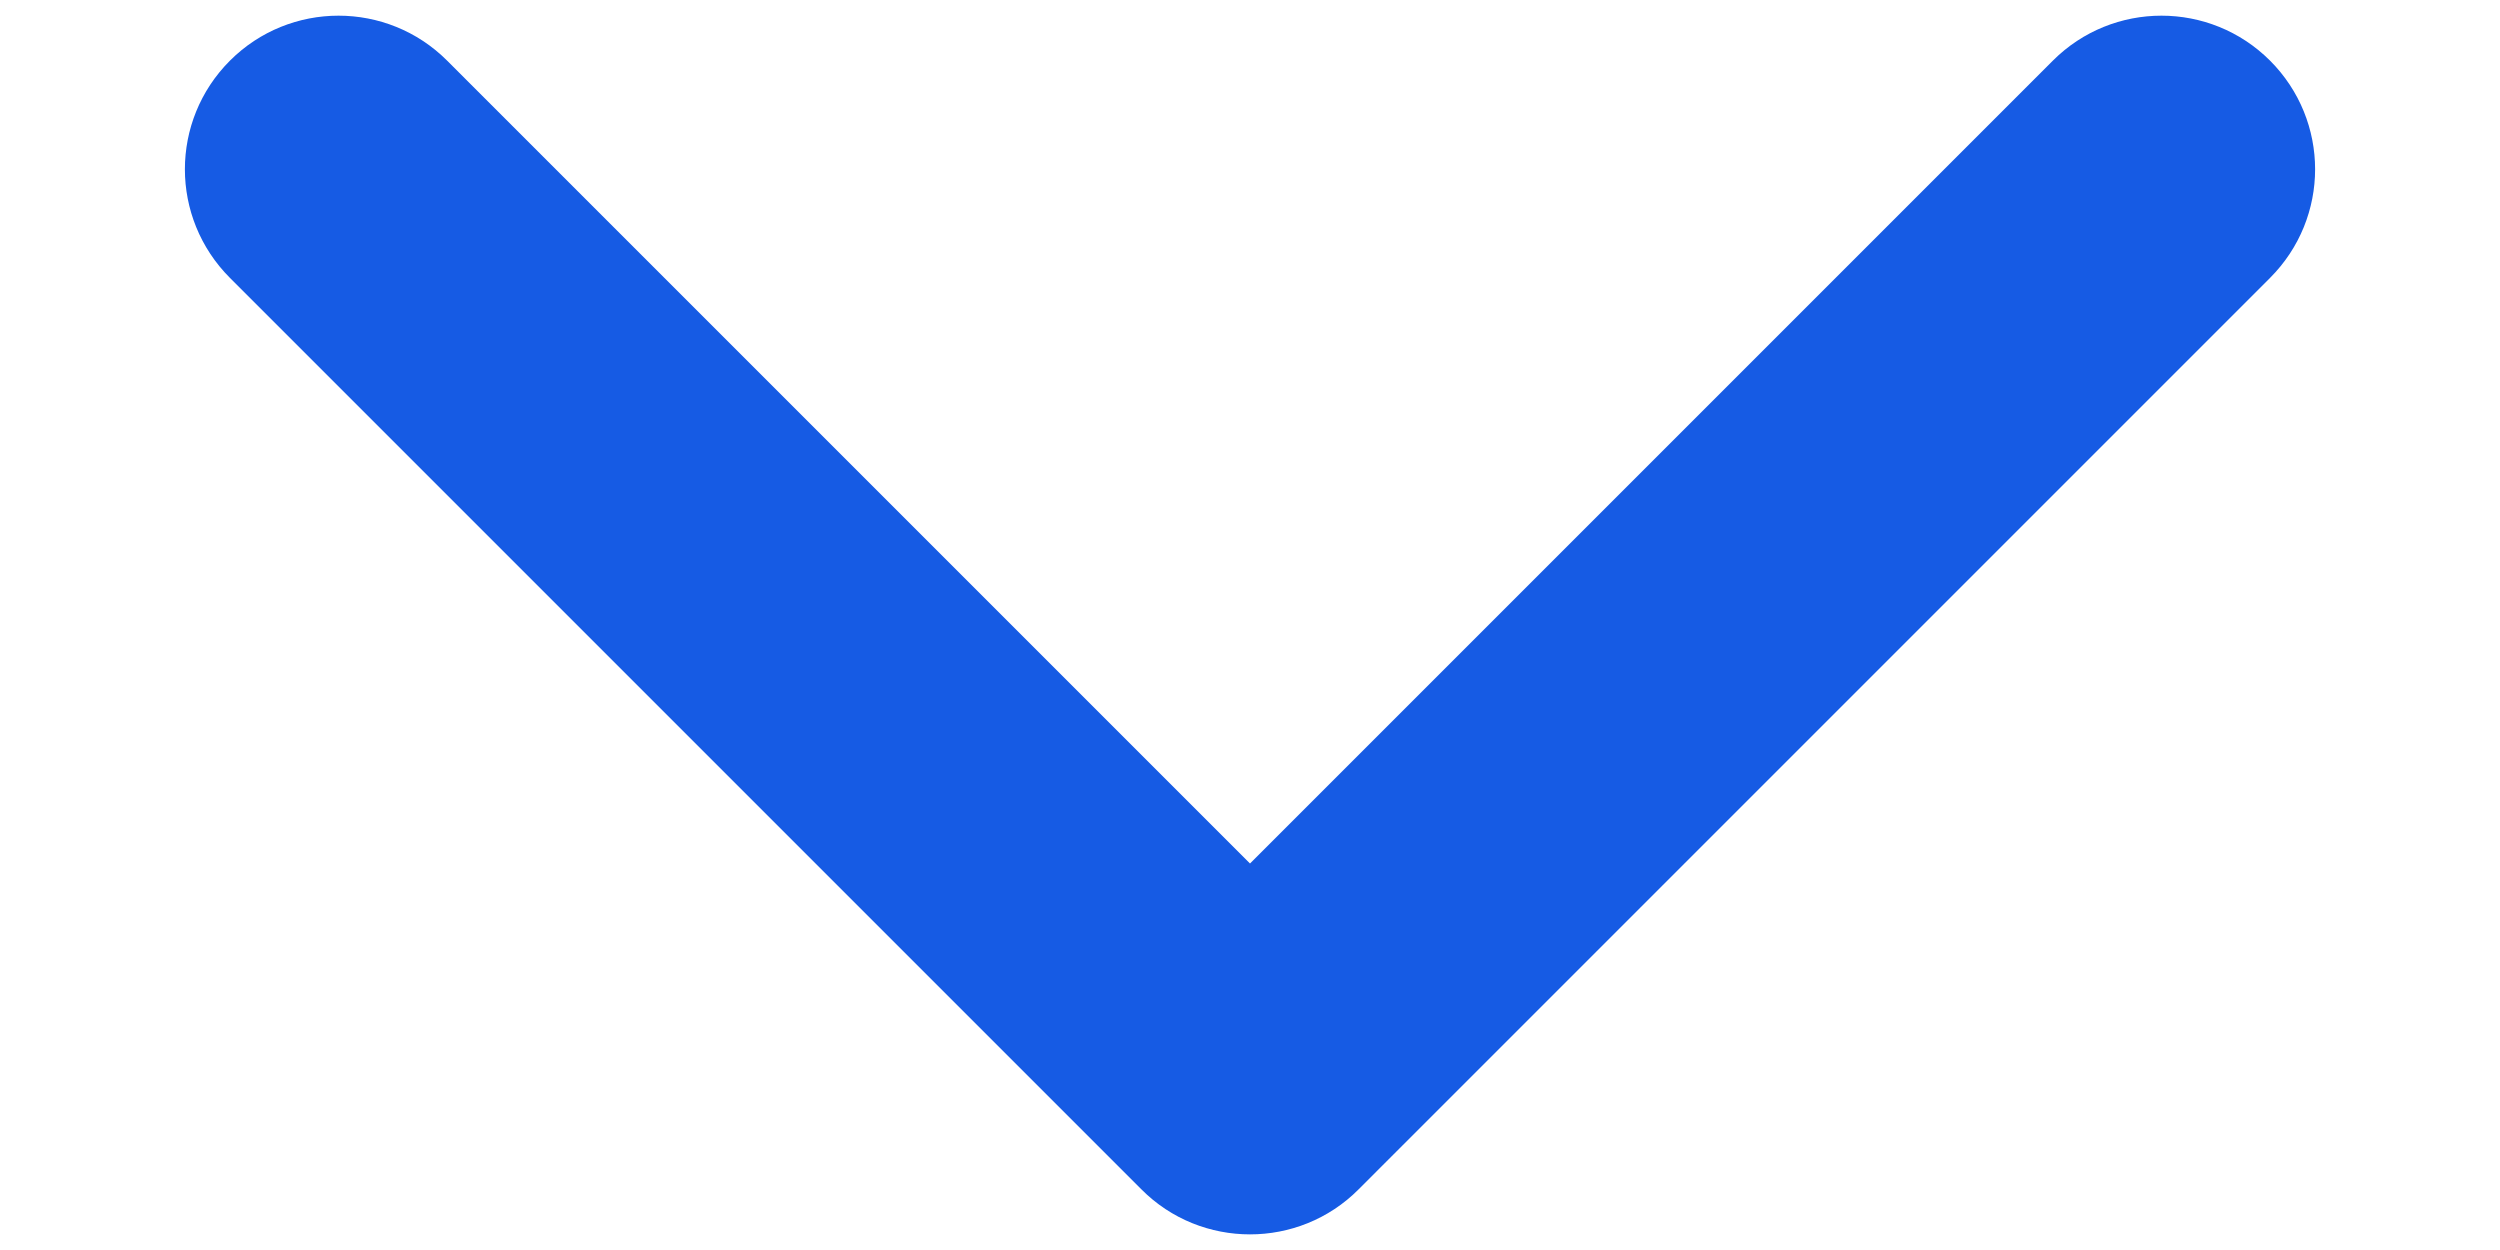 <svg width="12" height="6" viewBox="0 0 12 6" fill="none" xmlns="http://www.w3.org/2000/svg">
<path d="M5.585 5.603C5.699 5.718 5.85 5.775 6 5.775C6.15 5.775 6.301 5.718 6.415 5.603L10.79 1.228C11.02 0.998 11.02 0.627 10.79 0.397C10.561 0.168 10.189 0.168 9.96 0.397L6 4.357L2.04 0.397C2.04 0.397 2.04 0.397 2.04 0.397C1.811 0.168 1.439 0.168 1.21 0.397C0.98 0.627 0.98 0.998 1.21 1.228L5.585 5.603Z" fill="#165BE4" stroke="#165BE4" stroke-width="0.3"/>
</svg>
